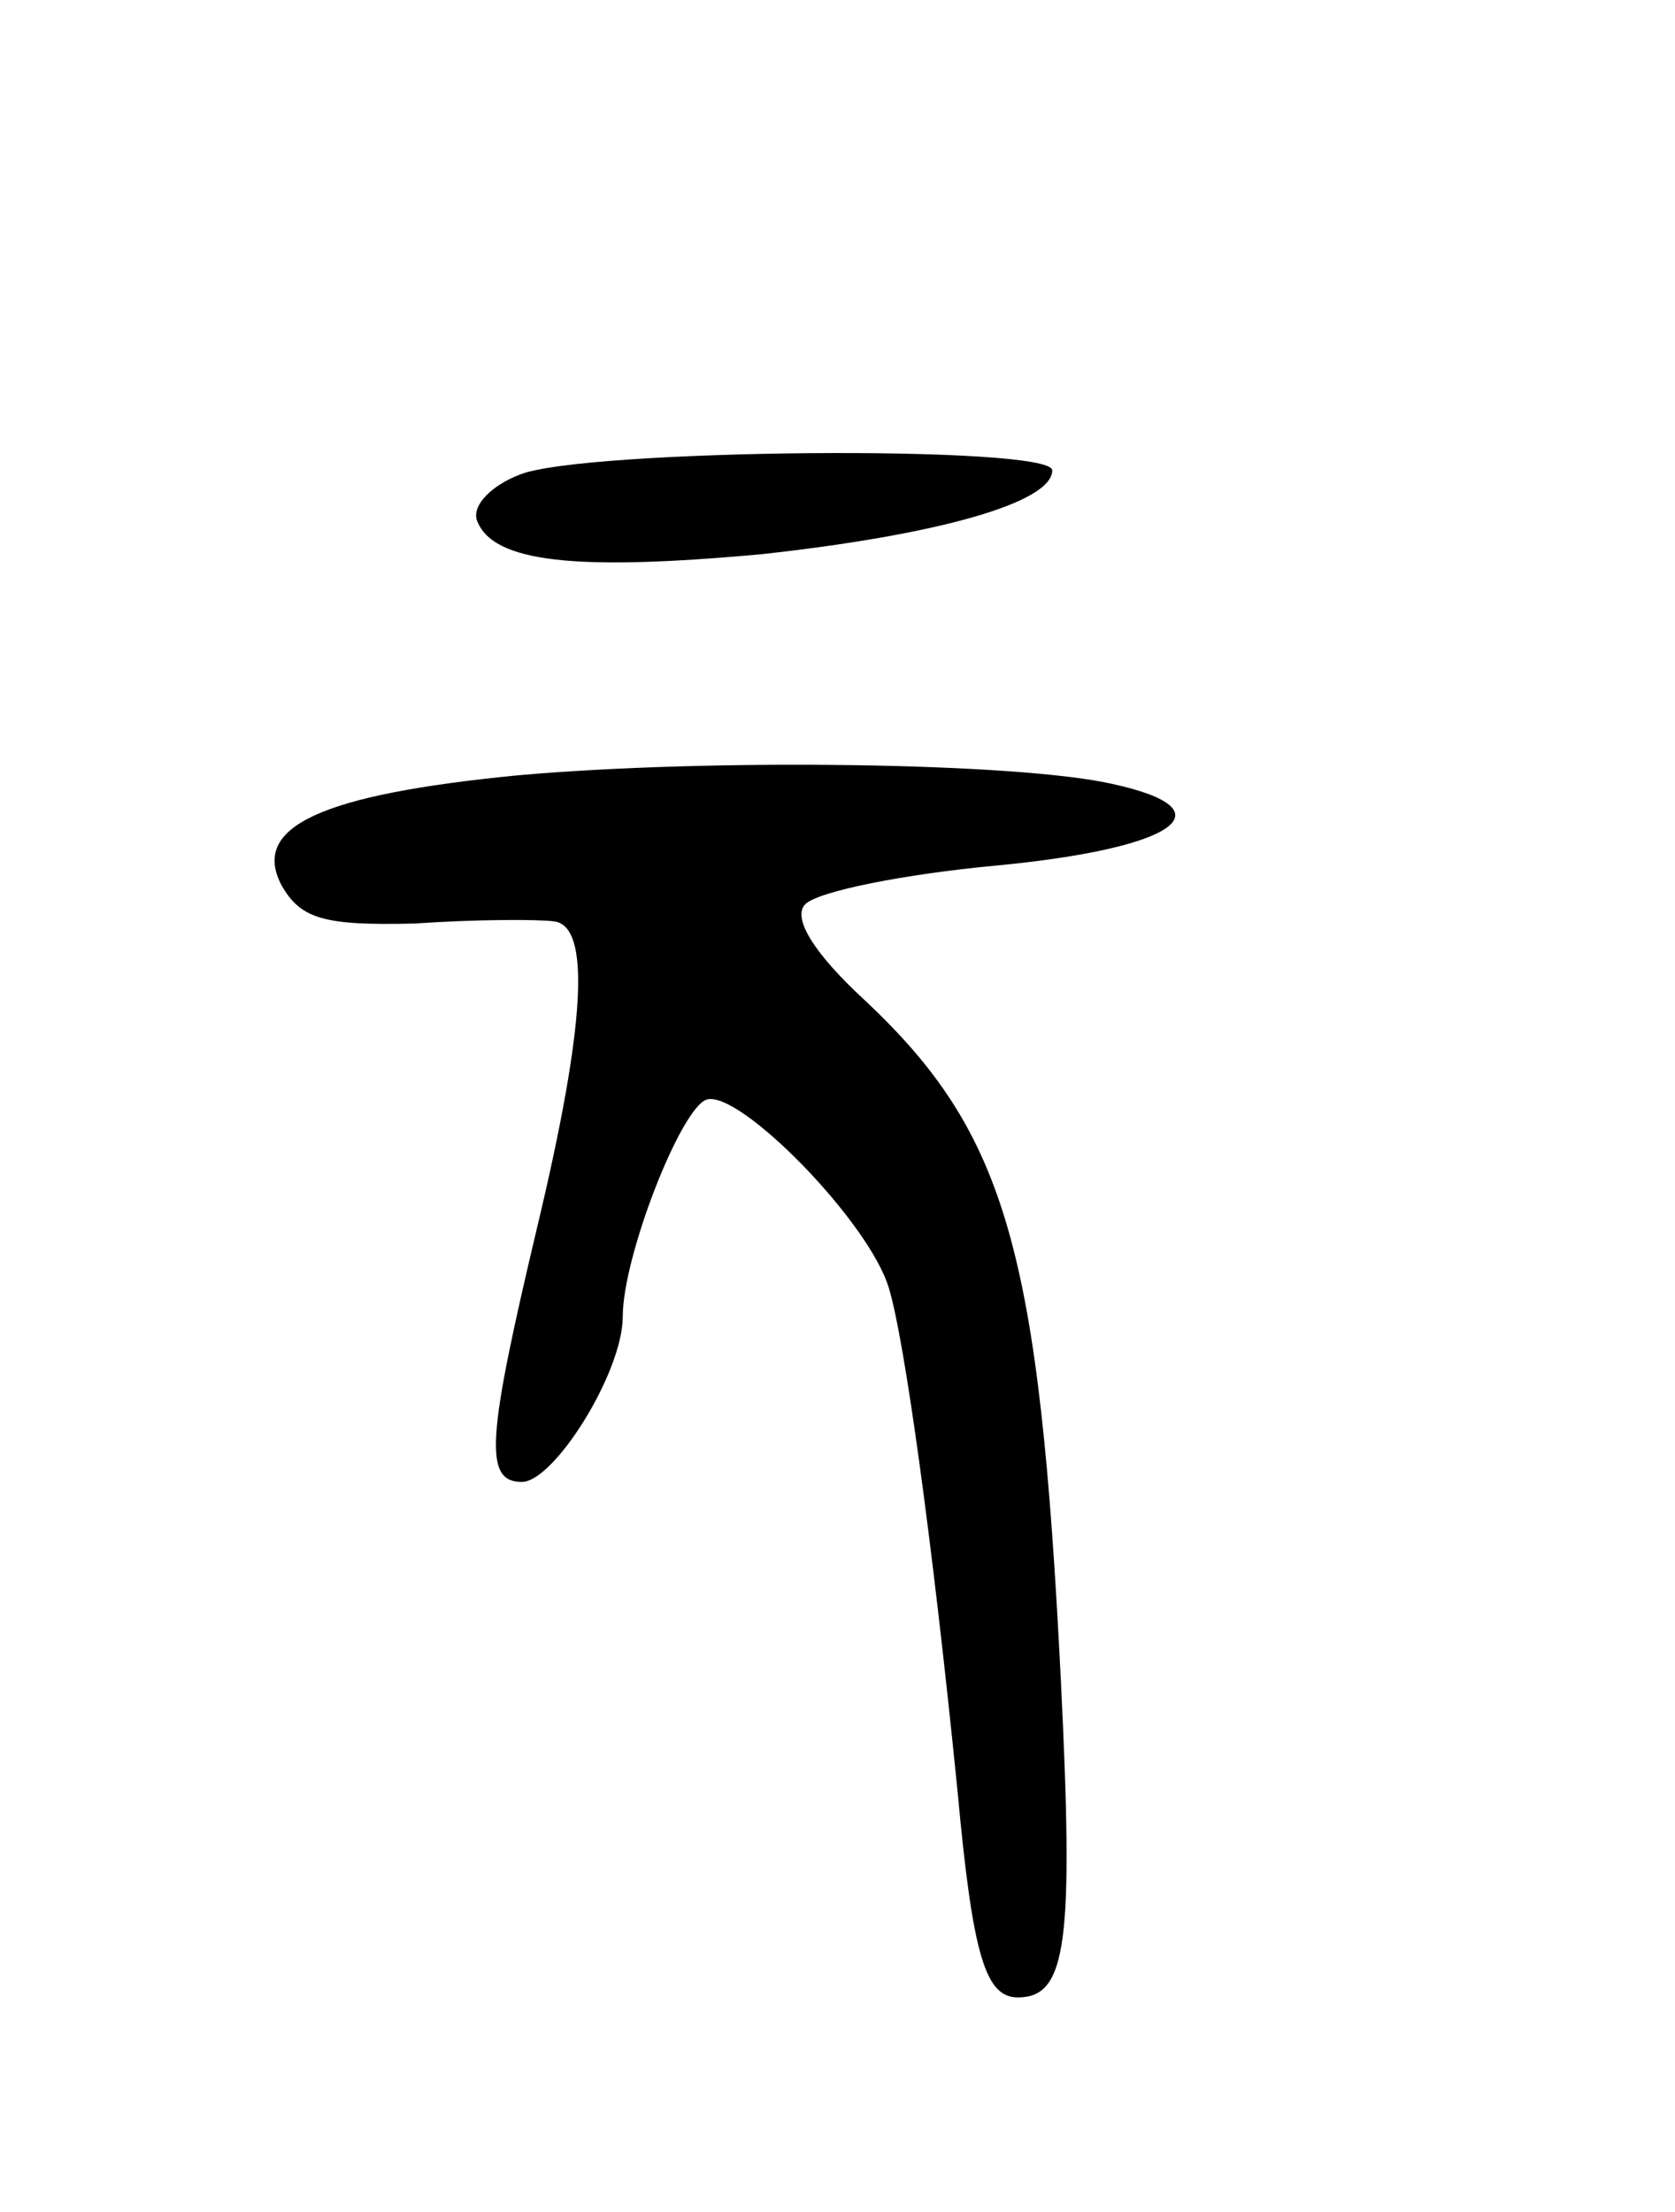 <svg version="1.0" xmlns="http://www.w3.org/2000/svg"
 width="78pt" height="103pt" viewBox="0 0 78 103"
 preserveAspectRatio="xMidYMid meet">
<g transform="translate(0,103) scale(0.1,-0.1)"
fill="#000000" stroke="none">
<path d="M242 809 c-13 -5 -22 -14 -20 -21 7 -20 46 -24 133 -16 82 9 135 24
135 39 0 12 -219 10 -248 -2z"/>
<path d="M241 669 c-92 -9 -124 -24 -110 -51 9 -16 20 -19 62 -18 29 2 58 2
65 1 17 -2 15 -47 -8 -143 -23 -97 -25 -118 -7 -118 15 0 47 51 47 77 0 28 27
97 39 101 15 5 76 -57 85 -88 7 -23 20 -115 32 -235 7 -76 13 -95 28 -95 23 0
26 26 20 148 -10 199 -25 254 -91 316 -25 23 -34 39 -28 45 6 6 46 14 89 18
84 8 109 26 54 38 -44 10 -187 12 -277 4z"/>
</g>
</svg>
